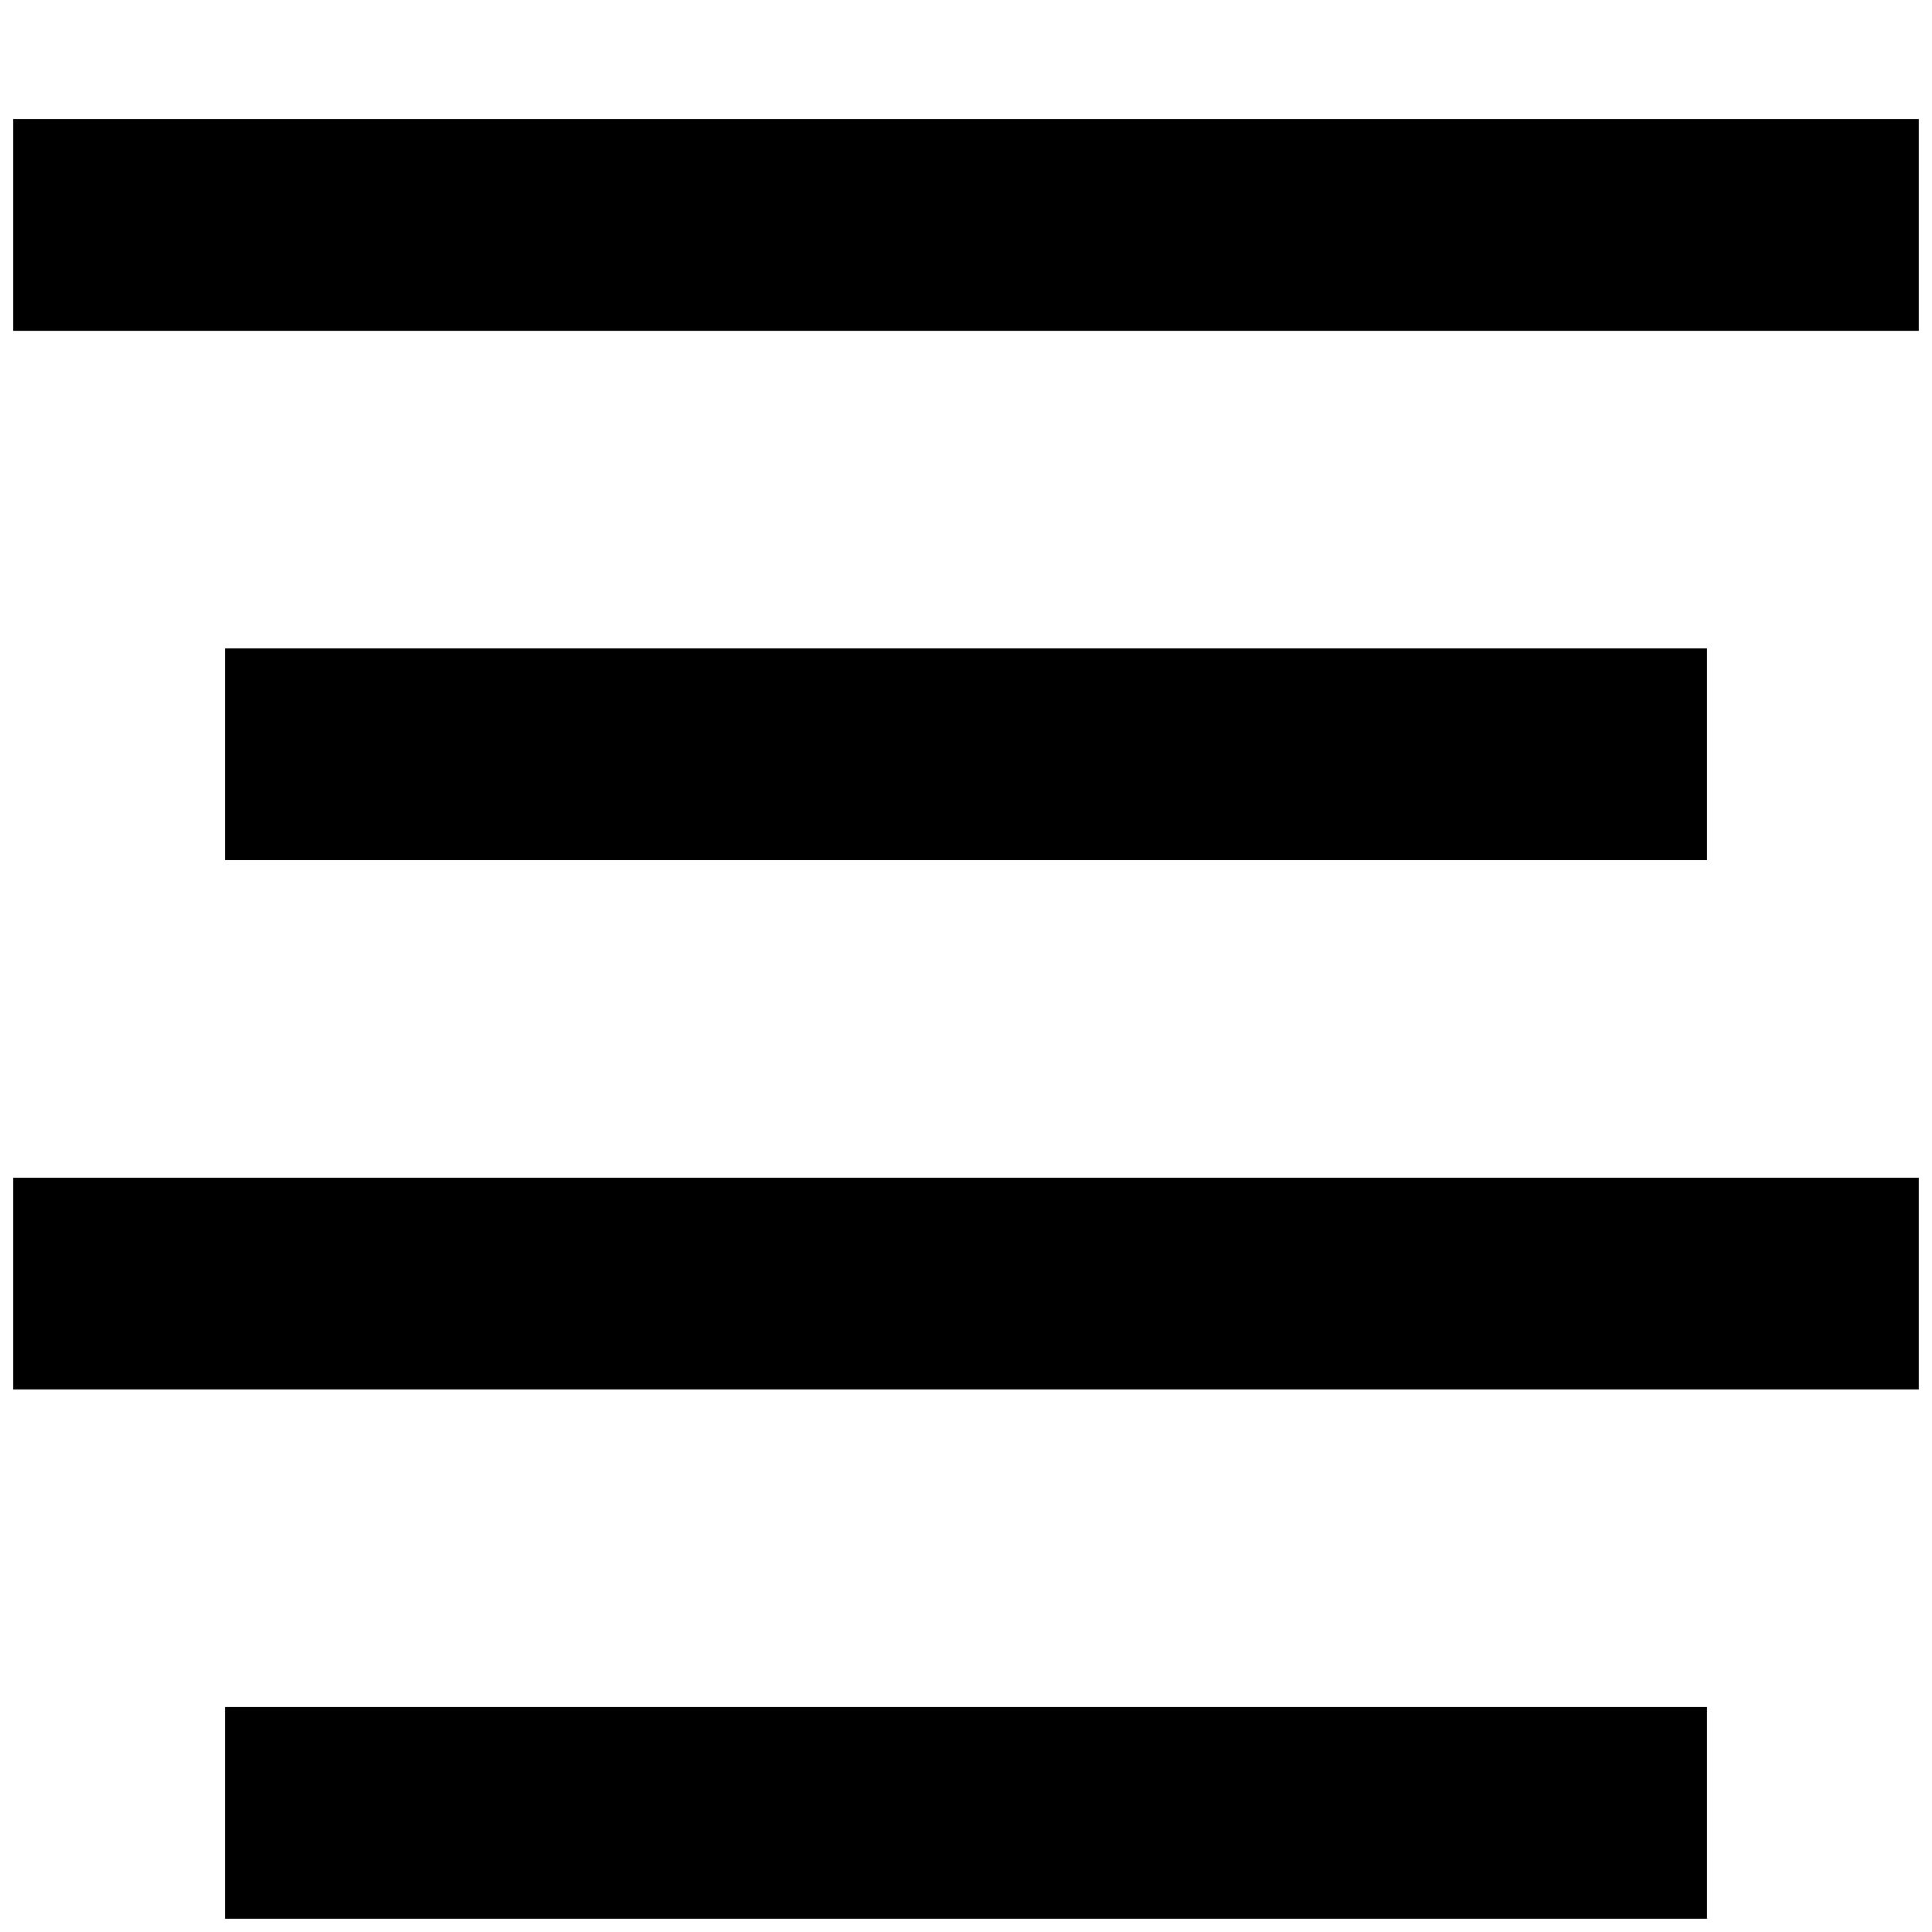 <?xml version="1.0" standalone="no"?><!DOCTYPE svg PUBLIC "-//W3C//DTD SVG 1.1//EN" "http://www.w3.org/Graphics/SVG/1.1/DTD/svg11.dtd"><svg class="icon" width="200px" height="200.00px" viewBox="0 0 1024 1024" version="1.1" xmlns="http://www.w3.org/2000/svg"><path fill="#000000" d="M7.007 63.117h1009.986v112.221H7.007V63.117z m112.221 841.655h785.545v112.221H119.227v-112.221z m-112.221-280.552h1009.986v112.221H7.007v-112.221z m112.221-280.552h785.545v112.221H119.227V343.669z" /></svg>